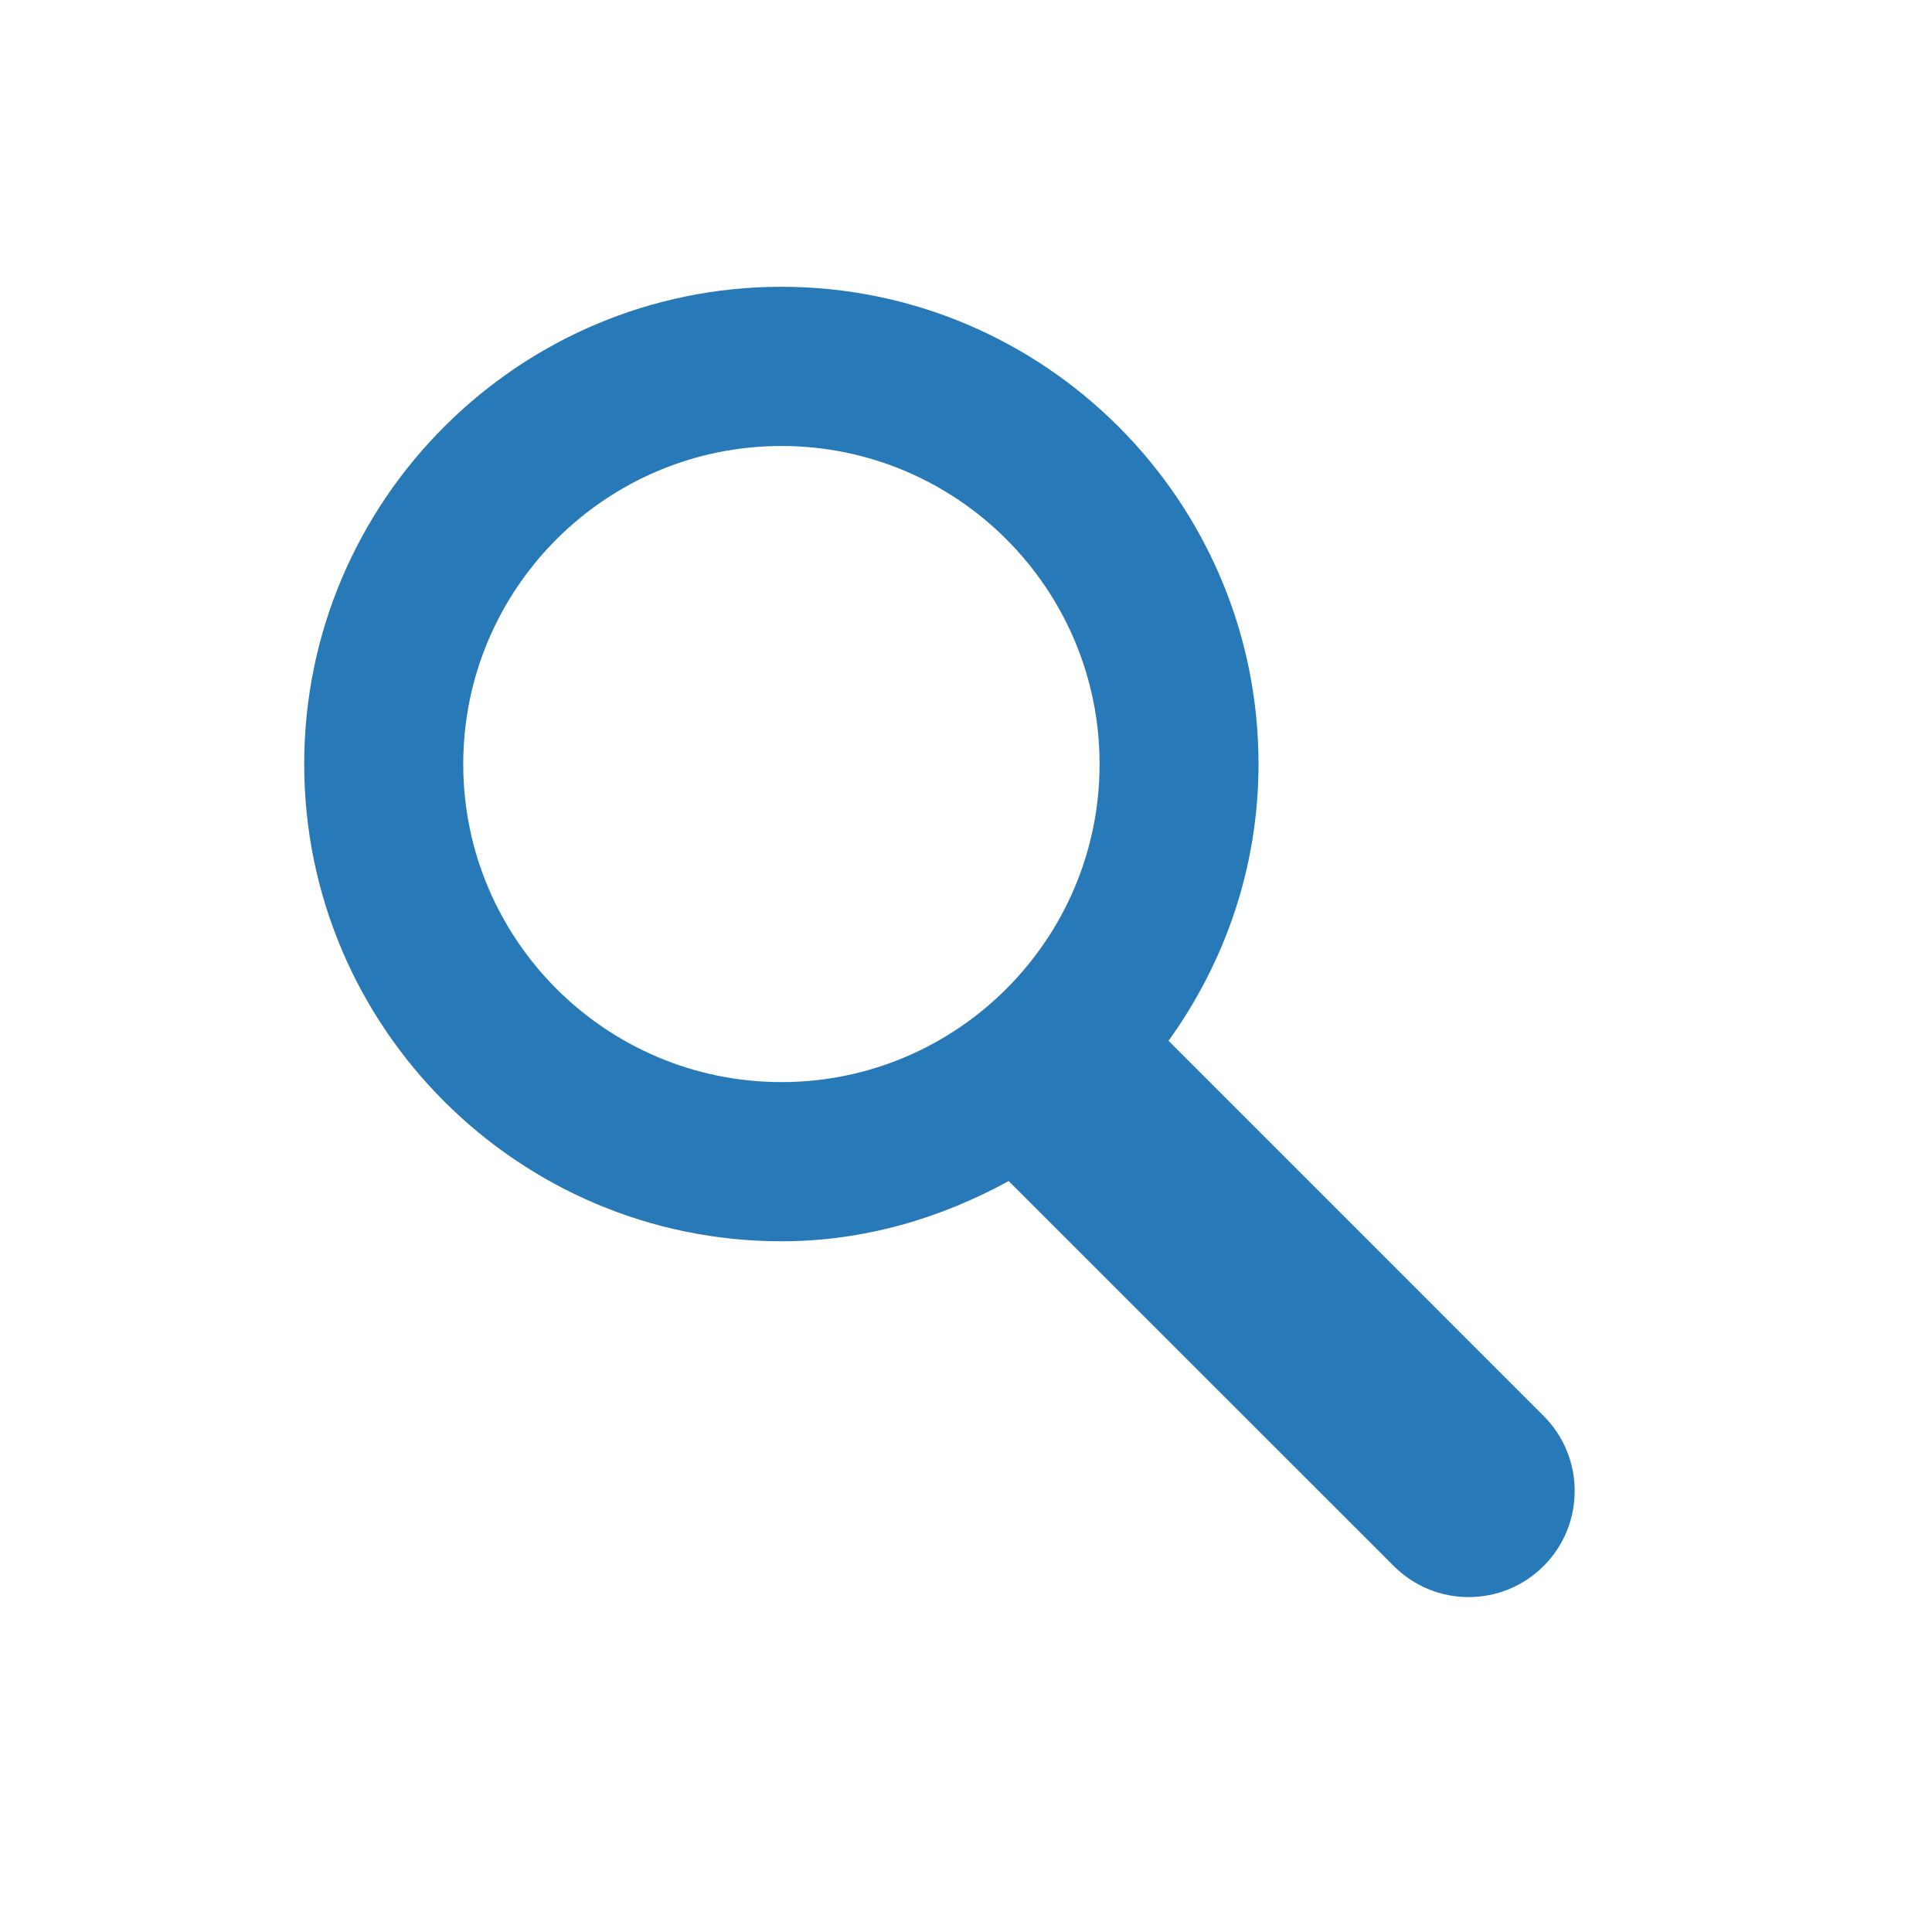 <?xml version="1.0" encoding="UTF-8" standalone="no"?>
<svg width="128px" height="128px" viewBox="0 0 128 128" version="1.1" xmlns="http://www.w3.org/2000/svg" xmlns:xlink="http://www.w3.org/1999/xlink" xmlns:sketch="http://www.bohemiancoding.com/sketch/ns">
    <title>Untitled 2</title>
    <description>Created with Sketch (http://www.bohemiancoding.com/sketch)</description>
    <defs></defs>
    <g id="Page-1" stroke="none" stroke-width="1" fill="none" fill-rule="evenodd" sketch:type="MSPage">
        <path d="M102.273,93.813 L77.419,68.955 C81.137,63.788 83.38,57.483 83.38,50.625 C83.38,33.192 69.206,19 51.774,19 C34.342,19 20.154,33.192 20.154,50.625 C20.154,68.059 34.342,82.238 51.774,82.238 C57.252,82.238 62.332,80.712 66.827,78.248 L92.338,103.75 C95.078,106.498 99.529,106.498 102.273,103.75 C105.012,100.999 105.012,96.562 102.273,93.813 L102.273,93.813 Z M30.691,50.625 C30.691,38.989 40.15,29.548 51.774,29.548 C63.393,29.548 72.85,38.989 72.85,50.625 C72.85,62.248 63.393,71.692 51.774,71.692 C40.15,71.692 30.691,62.248 30.691,50.625 L30.691,50.625 Z" id="Imported-Layers" fill="#2779B7" sketch:type="MSShapeGroup"></path>
    </g>
</svg>